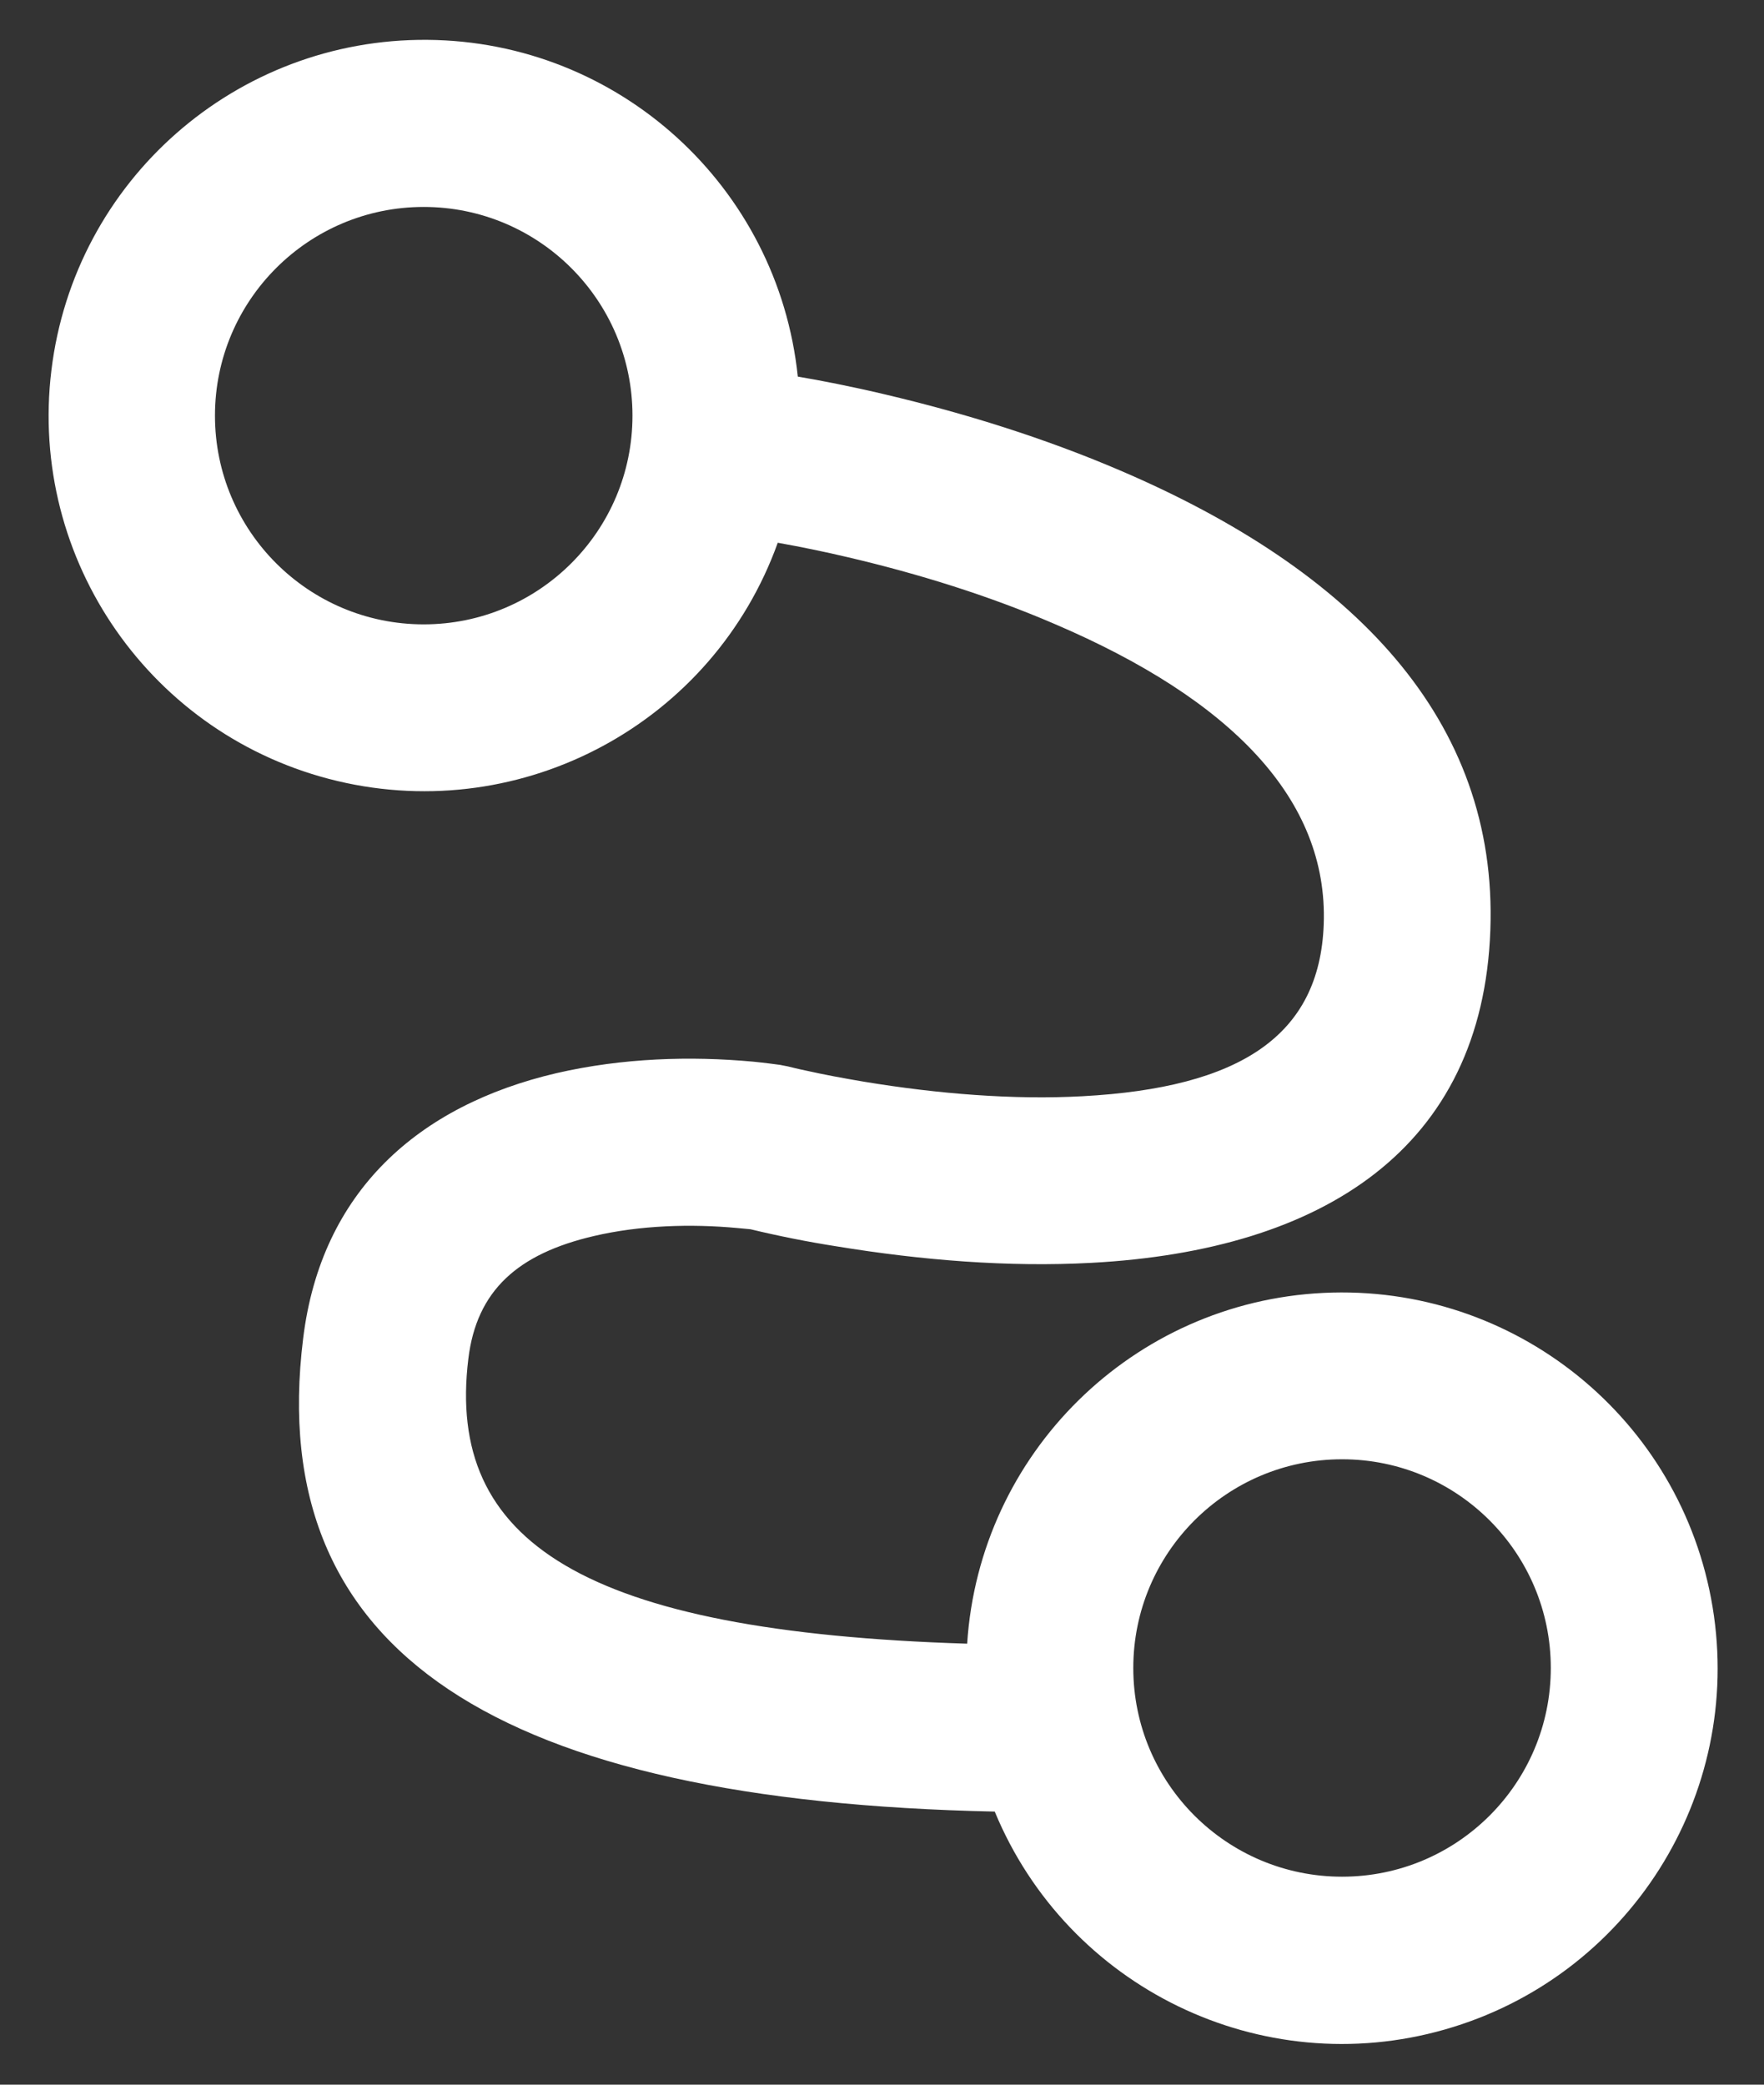 ﻿<?xml version="1.0" encoding="utf-8"?>
<svg version="1.1" xmlns:xlink="http://www.w3.org/1999/xlink" width="22px" height="26px" xmlns="http://www.w3.org/2000/svg">
  <rect width="100%" height="100%" fill="#333333" stroke="none"/>
  <g transform="matrix(1 0 0 1 -205 -2634 )">
    <path d="M 18.019 25.312  C 20.309 24.659  21.747 22.394  21.359 20.044  C 20.972 17.694  18.884 16.009  16.506 16.125  C 14.128 16.241  12.216 18.125  12.062 20.5  C 7.266 20.35  5.562 19.228  5.841 16.947  C 5.944 16.094  6.459 15.637  7.406 15.416  C 7.981 15.281  8.619 15.262  9.197 15.316  C 9.25 15.322  9.306 15.325  9.359 15.331  C 9.713 15.416  10.072 15.488  10.431 15.544  C 11.497 15.719  12.581 15.806  13.613 15.75  C 16.512 15.594  18.488 14.316  18.587 11.603  C 18.684 8.975  16.878 7.112  13.966 5.866  C 13.031 5.466  12.041 5.156  11.05 4.922  C 10.603 4.816  10.228 4.744  9.95 4.697  C 9.703 2.325  7.716 0.516  5.331 0.497  C 2.947 0.478  0.928 2.25  0.641 4.619  C 0.353 6.987  1.891 9.191  4.209 9.741  C 6.528 10.291  8.894 9.012  9.7 6.769  C 9.994 6.822  10.284 6.881  10.575 6.95  C 11.456 7.156  12.338 7.431  13.15 7.781  C 15.359 8.725  16.566 9.972  16.509 11.528  C 16.459 12.922  15.459 13.566  13.503 13.672  C 12.644 13.719  11.703 13.644  10.775 13.491  C 10.516 13.447  10.278 13.403  10.069 13.356  C 9.947 13.331  9.863 13.309  9.825 13.3  L 9.728 13.281  C 9.659 13.272  9.544 13.256  9.394 13.241  C 8.613 13.169  7.766 13.194  6.941 13.384  C 5.216 13.787  4.006 14.859  3.781 16.691  C 3.291 20.634  6.237 22.462  12.406 22.594  C 13.316 24.794  15.731 25.966  18.019 25.312  Z M 7.888 5.184  C 7.888 6.622  6.722 7.787  5.284 7.787  C 3.847 7.787  2.681 6.622  2.681 5.184  C 2.681 3.747  3.847 2.581  5.284 2.581  C 6.722 2.581  7.888 3.747  7.888 5.184  Z M 19.341 20.803  C 19.341 22.241  18.175 23.406  16.738 23.406  C 15.3 23.406  14.134 22.241  14.134 20.803  C 14.134 19.366  15.3 18.2  16.738 18.2  C 18.175 18.2  19.341 19.366  19.341 20.803  Z " fill-rule="nonzero" fill="#ffffff" stroke="none" transform="matrix(1 0 0 1 205 2634 )" />
  </g>
</svg>